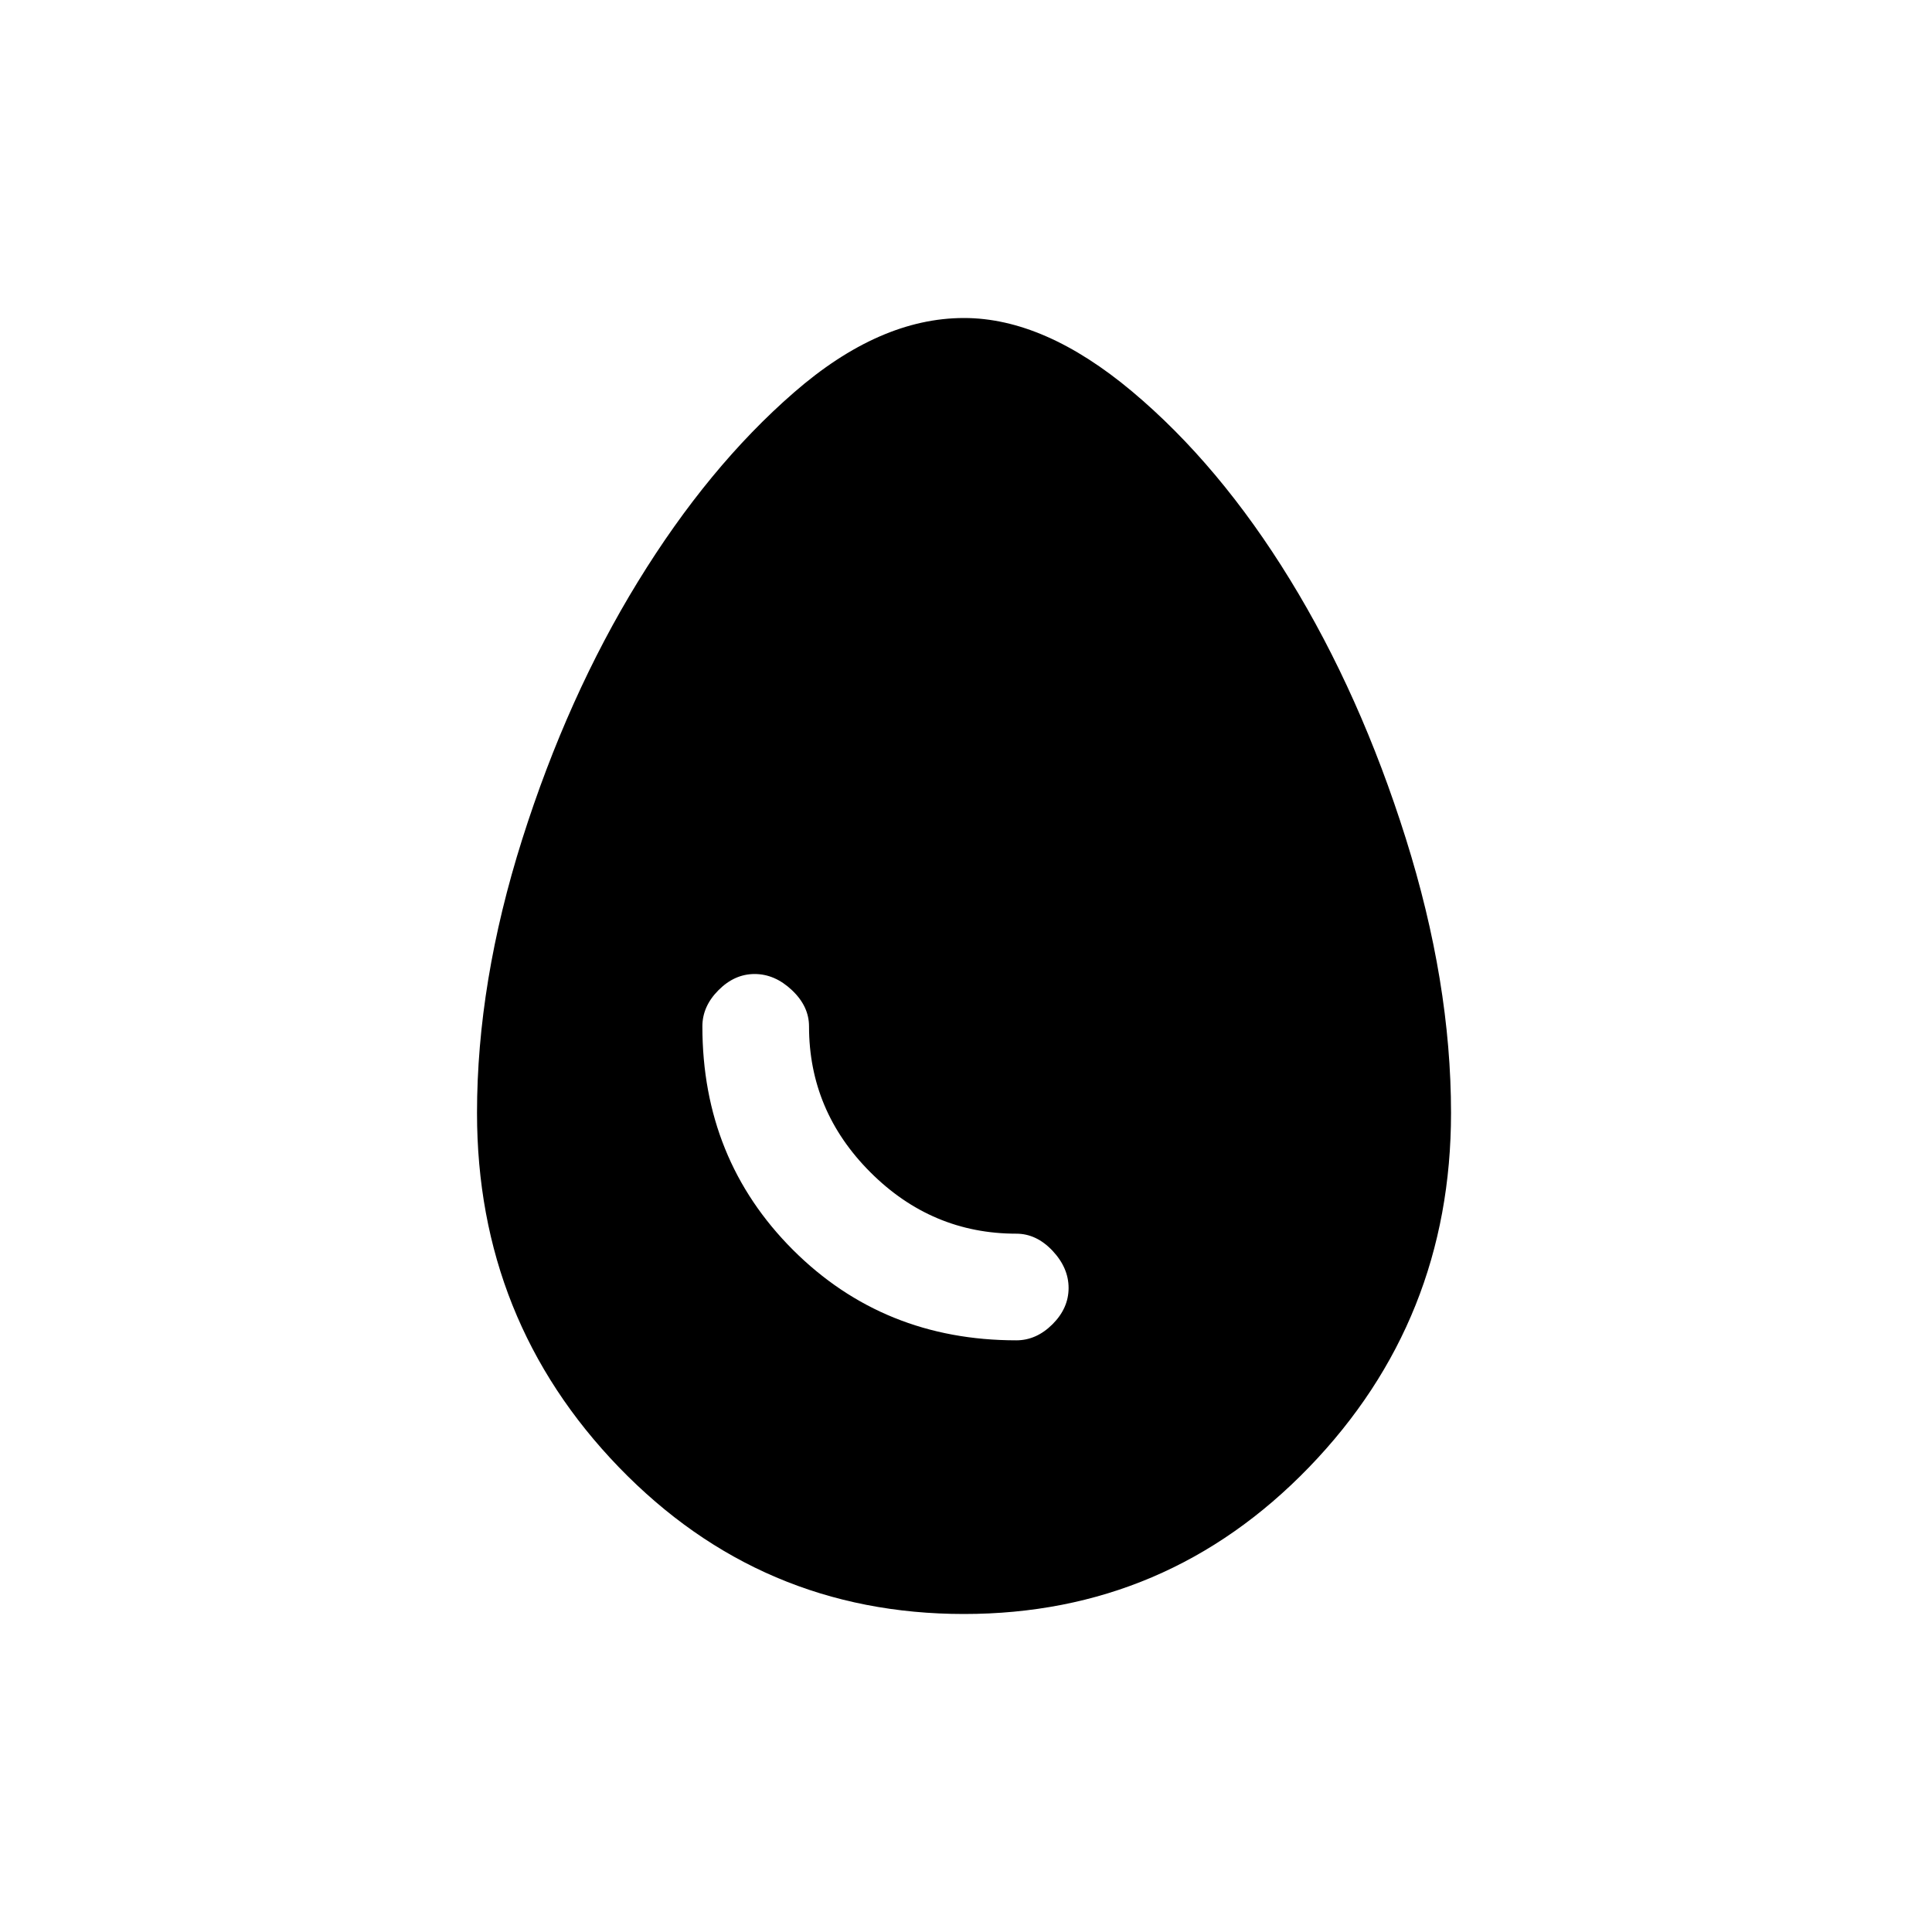 <svg xmlns="http://www.w3.org/2000/svg" height="20" width="20"><path d="M9.979 16.708q-2.104 0-3.573-1.52-1.468-1.521-1.468-3.667 0-1.354.468-2.833.469-1.48 1.198-2.667.729-1.188 1.615-1.958.885-.771 1.76-.771.833 0 1.74.76.906.76 1.635 1.948t1.198 2.677q.469 1.49.469 2.844 0 2.146-1.469 3.667-1.469 1.52-3.573 1.52Zm.542-2.833q.208 0 .375-.167.166-.166.166-.375 0-.208-.166-.385-.167-.177-.375-.177-.875 0-1.511-.636-.635-.635-.635-1.51 0-.208-.177-.375t-.386-.167q-.208 0-.374.167-.167.167-.167.375 0 1.375.937 2.313.938.937 2.313.937Z"/></svg>